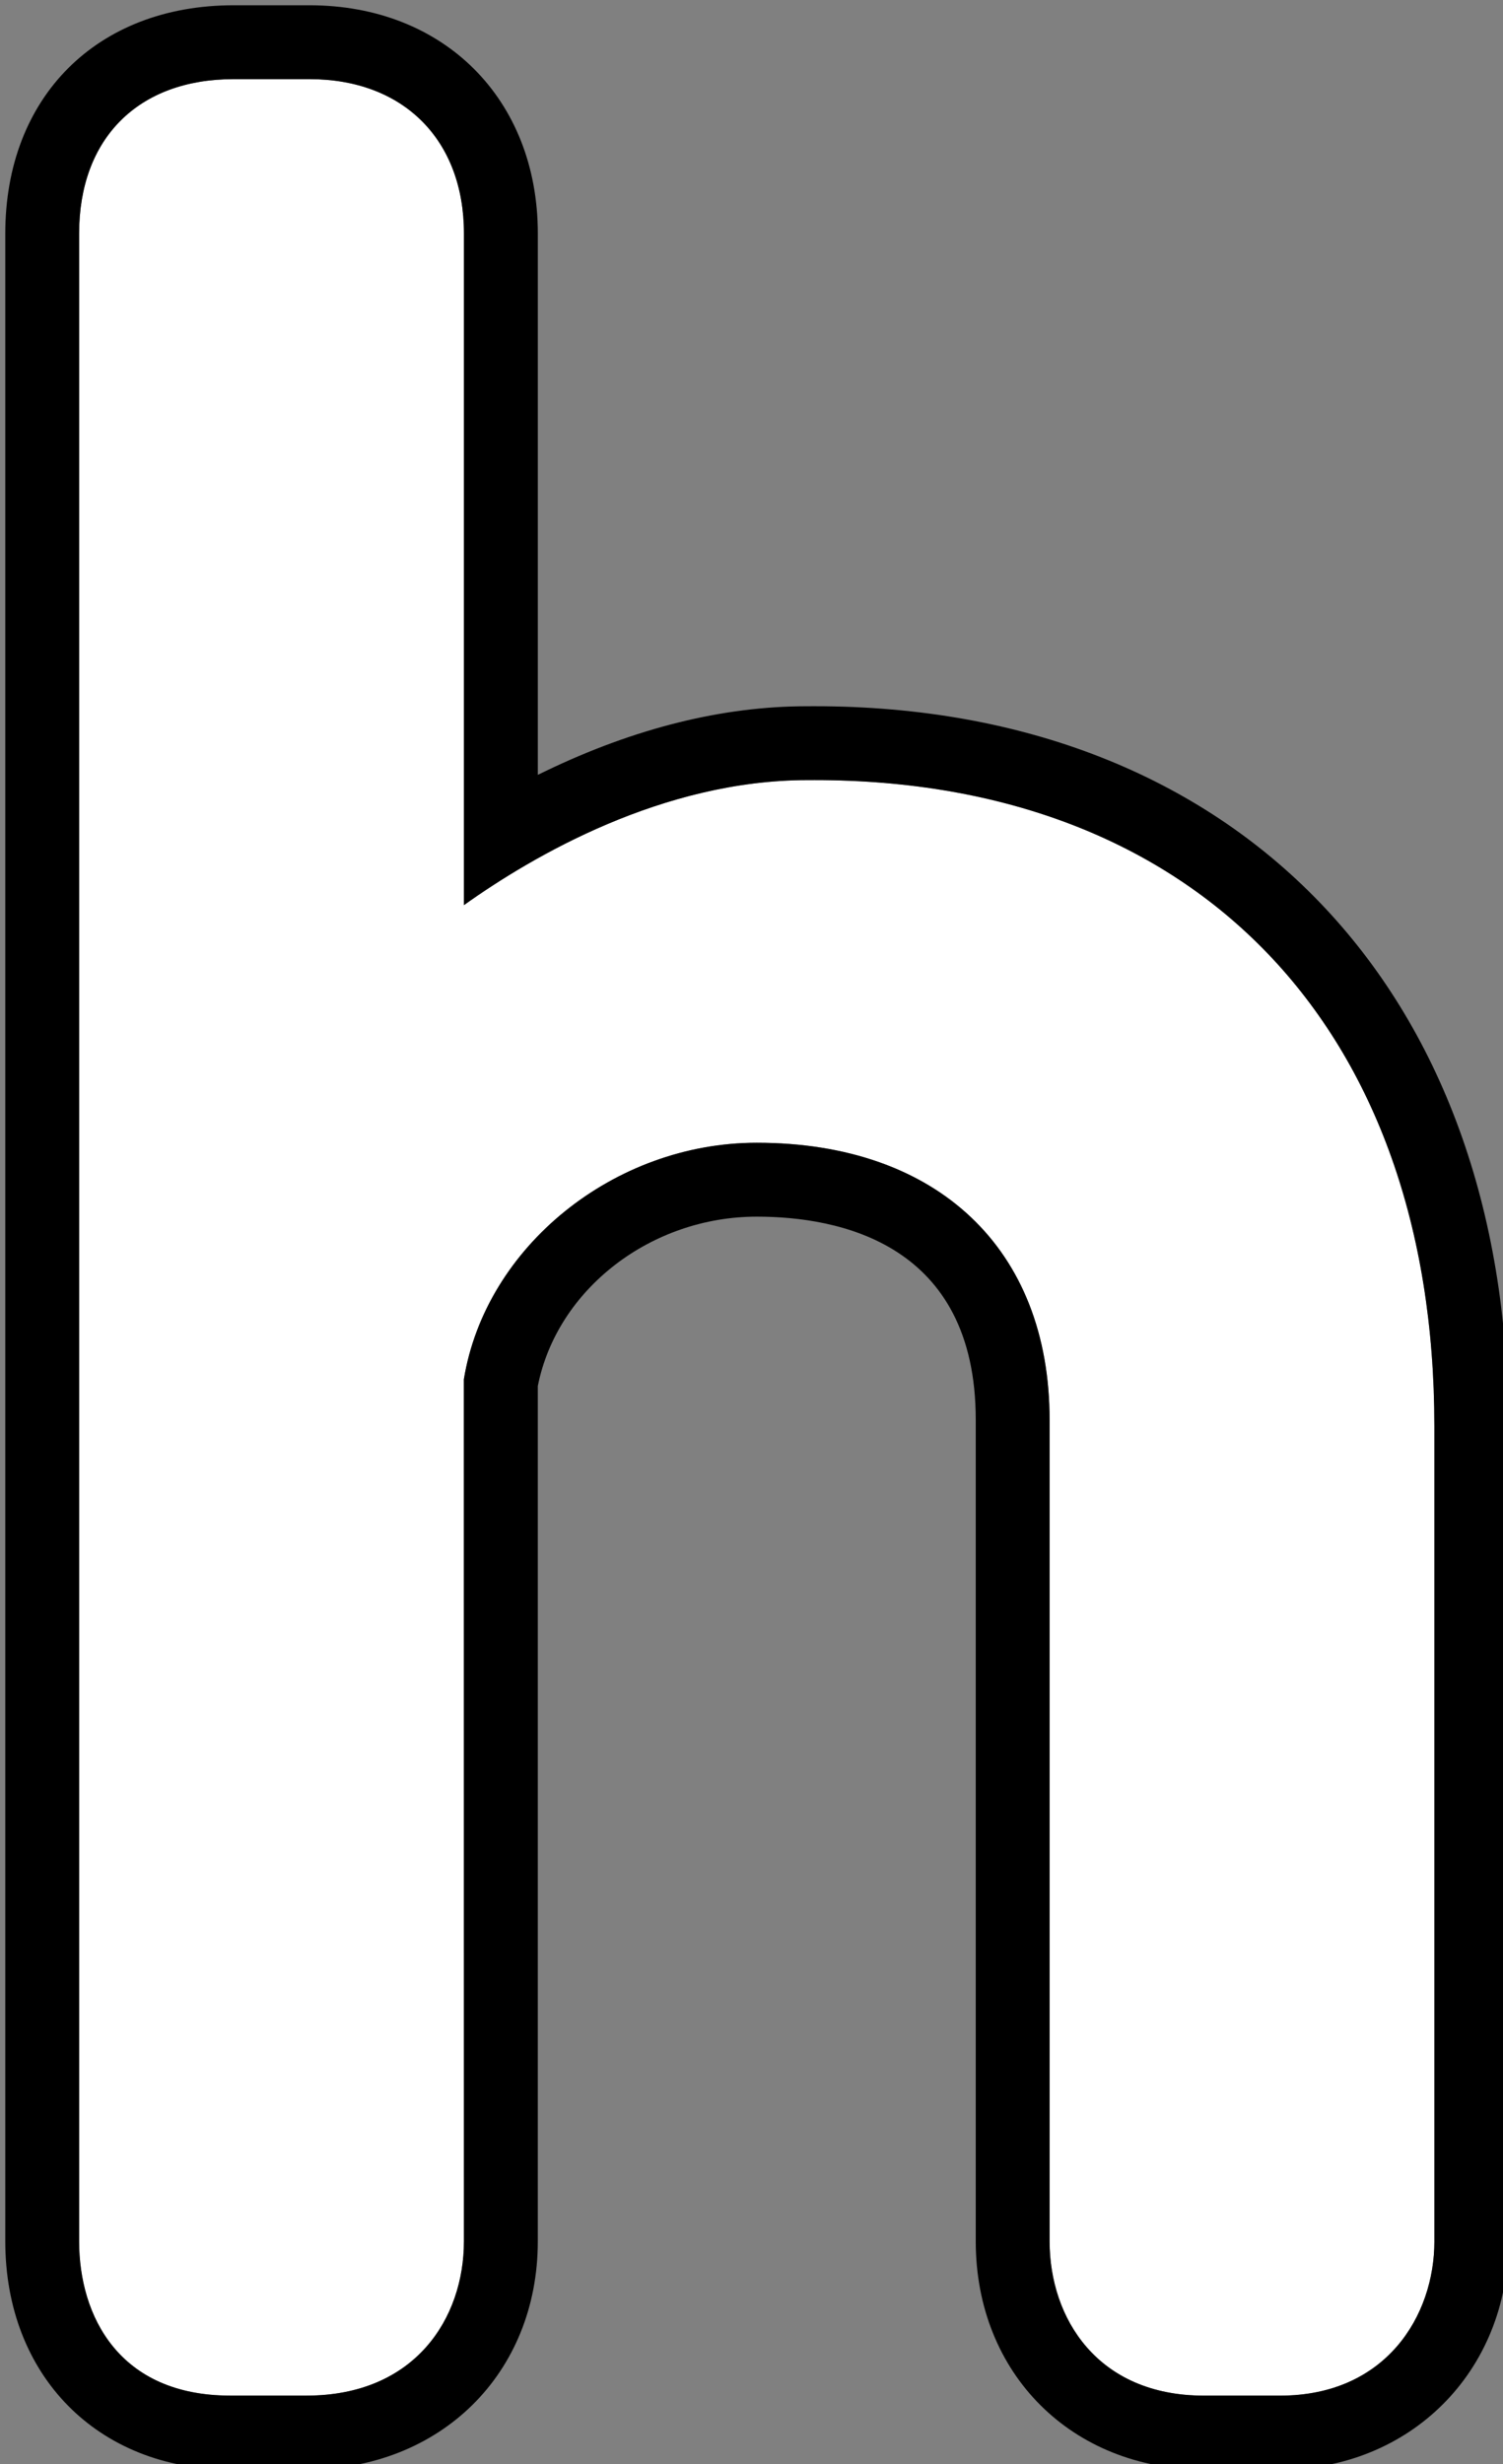 <?xml version="1.0" encoding="utf-8"?>
<!-- Generator: Adobe Illustrator 17.0.0, SVG Export Plug-In . SVG Version: 6.00 Build 0)  -->
<!DOCTYPE svg PUBLIC "-//W3C//DTD SVG 1.1//EN" "http://www.w3.org/Graphics/SVG/1.1/DTD/svg11.dtd">
<svg version="1.1" id="Ebene_1" xmlns="http://www.w3.org/2000/svg" xmlns:xlink="http://www.w3.org/1999/xlink" x="0px" y="0px"
	 width="71.208px" height="116.735px" viewBox="0 0 71.208 116.735" enable-background="new 0 0 71.208 116.735"
	 xml:space="preserve">
<rect x="0" y="0" width="71.208" height="116.735" fill="#808080" stroke="none"/>
<g id="Ebene_1_1_">
</g>
<path fill="#FFFFFF" d="M38.596,36.955l-0.338,0.001c-6.855,0-12.999,3.583-16.278,5.922V11.062c0-4.442-2.87-7.312-7.312-7.312
	h-3.606c-4.51,0-7.312,2.802-7.313,7.312v95.11c0,3.535,1.881,7.312,7.162,7.312h3.606c5.155,0,7.462-3.672,7.462-7.312
	l-0.003-40.829c1.023-6.285,7.119-11.209,13.877-11.209c8.558,0,13.874,5.028,13.874,13.123v38.916c0,3.64,2.261,7.312,7.312,7.312
	h3.606c5.024,0,7.312-3.791,7.312-7.312h-0.001V67.558C67.956,48.682,56.706,36.955,38.596,36.955z"/>
<path d="M38.597,33.455l-0.37,0.001c-3.982,0-8.15,1.035-12.388,3.077l-0.358,0.173V11.062C25.479,4.696,21.033,0.25,14.668,0.25
	h-3.606C4.595,0.25,0.25,4.595,0.25,11.062v95.11c0,6.365,4.384,10.812,10.662,10.812h3.606c6.352,0,10.962-4.547,10.962-10.812
	V65.659c0.912-4.596,5.369-8.024,10.374-8.024c3.874,0,10.374,1.25,10.374,9.623v38.916c0,6.265,4.547,10.812,10.812,10.812h3.606
	c6.164,0,10.812-4.647,10.812-10.812V67.558C71.458,46.841,58.56,33.455,38.597,33.455z M67.957,106.173
	c0,3.521-2.288,7.312-7.312,7.312h-3.606c-5.051,0-7.312-3.672-7.312-7.312V67.257c0-8.095-5.316-13.123-13.874-13.123
	c-6.758,0-12.854,4.924-13.877,11.209l0.003,40.829c0,3.64-2.307,7.312-7.462,7.312h-3.606c-5.281,0-7.162-3.777-7.162-7.312v-95.11
	C3.75,6.552,6.552,3.75,11.062,3.75h3.606c4.442,0,7.312,2.87,7.312,7.312v31.816c3.279-2.339,9.423-5.922,16.278-5.922l0.338-0.001
	c18.11,0,29.36,11.727,29.36,30.603v38.615H67.957z"/>
</svg>
